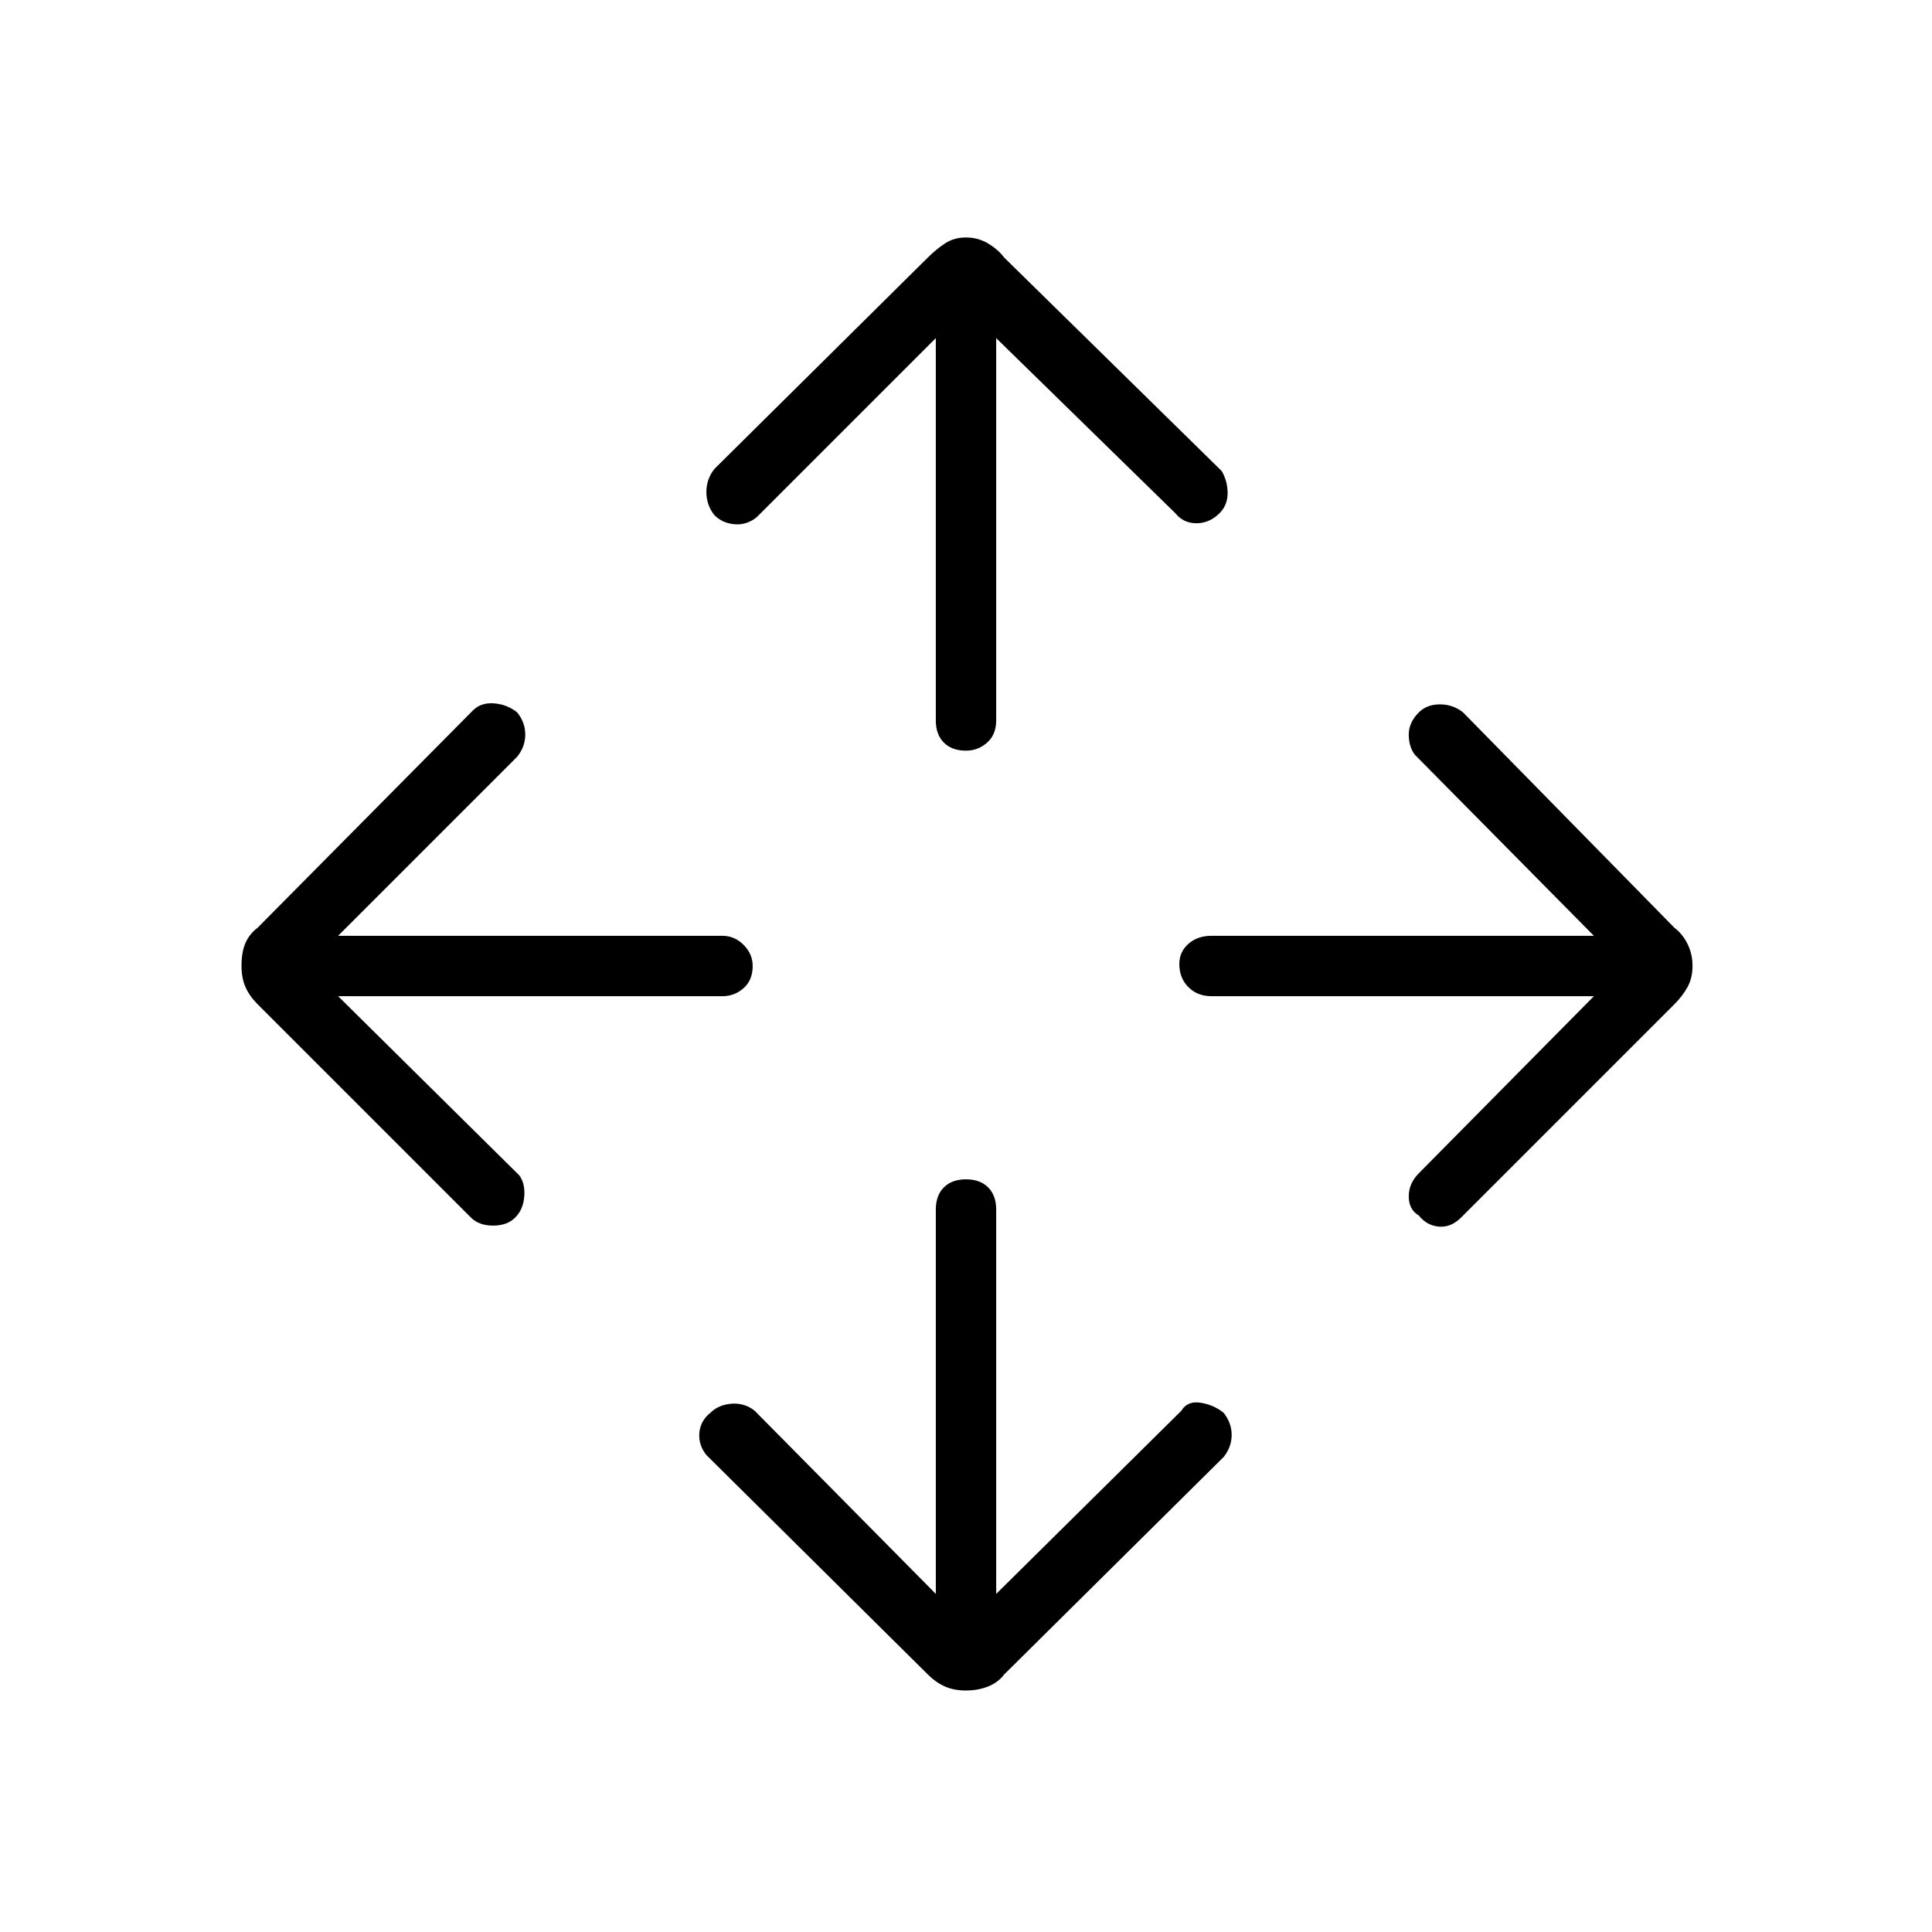 <svg xmlns="http://www.w3.org/2000/svg" height="48" width="48"><path d="M24 18.65q-.35 0-.55-.2-.2-.2-.2-.55V8.4l-4.45 4.45q-.25.2-.55.175-.3-.025-.5-.225-.2-.25-.2-.575 0-.325.2-.575l5.3-5.25q.2-.2.425-.35.225-.15.525-.15.3 0 .55.15.25.15.4.35l5.4 5.3q.15.25.15.55 0 .3-.2.5-.25.25-.575.25-.325 0-.525-.25L24.75 8.4v9.5q0 .35-.225.55-.225.2-.525.2ZM24 42q-.3 0-.525-.1-.225-.1-.425-.3l-5.5-5.45q-.2-.25-.175-.55.025-.3.275-.5.2-.2.525-.225.325-.025.575.175l4.5 4.55v-9.55q0-.35.2-.55.2-.2.55-.2.35 0 .55.2.2.2.2.55v9.55l4.6-4.55q.15-.25.475-.2.325.05.575.25.2.25.2.55 0 .3-.2.55l-5.45 5.4q-.15.2-.4.3-.25.1-.55.1Zm11.25-11.8q-.25-.15-.25-.475 0-.325.25-.575l4.35-4.4h-9.5q-.35 0-.575-.225-.225-.225-.225-.575 0-.3.225-.5t.575-.2h9.5l-4.45-4.5q-.15-.2-.15-.5t.25-.55q.2-.2.525-.2t.575.2l5.25 5.35q.2.15.325.4t.125.55q0 .3-.125.525-.125.225-.325.425l-5.3 5.3q-.25.25-.55.225-.3-.025-.5-.275Zm-23.55.05-5.3-5.3q-.2-.2-.3-.425Q6 24.3 6 24q0-.35.1-.575.1-.225.3-.375l5.35-5.4q.2-.2.525-.175.325.025.575.225.2.25.2.55 0 .3-.2.55L8.4 23.25h9.55q.3 0 .525.225.225.225.225.525 0 .35-.225.55-.225.2-.525.2H8.4l4.5 4.45q.15.2.125.525-.025.325-.225.525t-.55.2q-.35 0-.55-.2Z"/></svg>